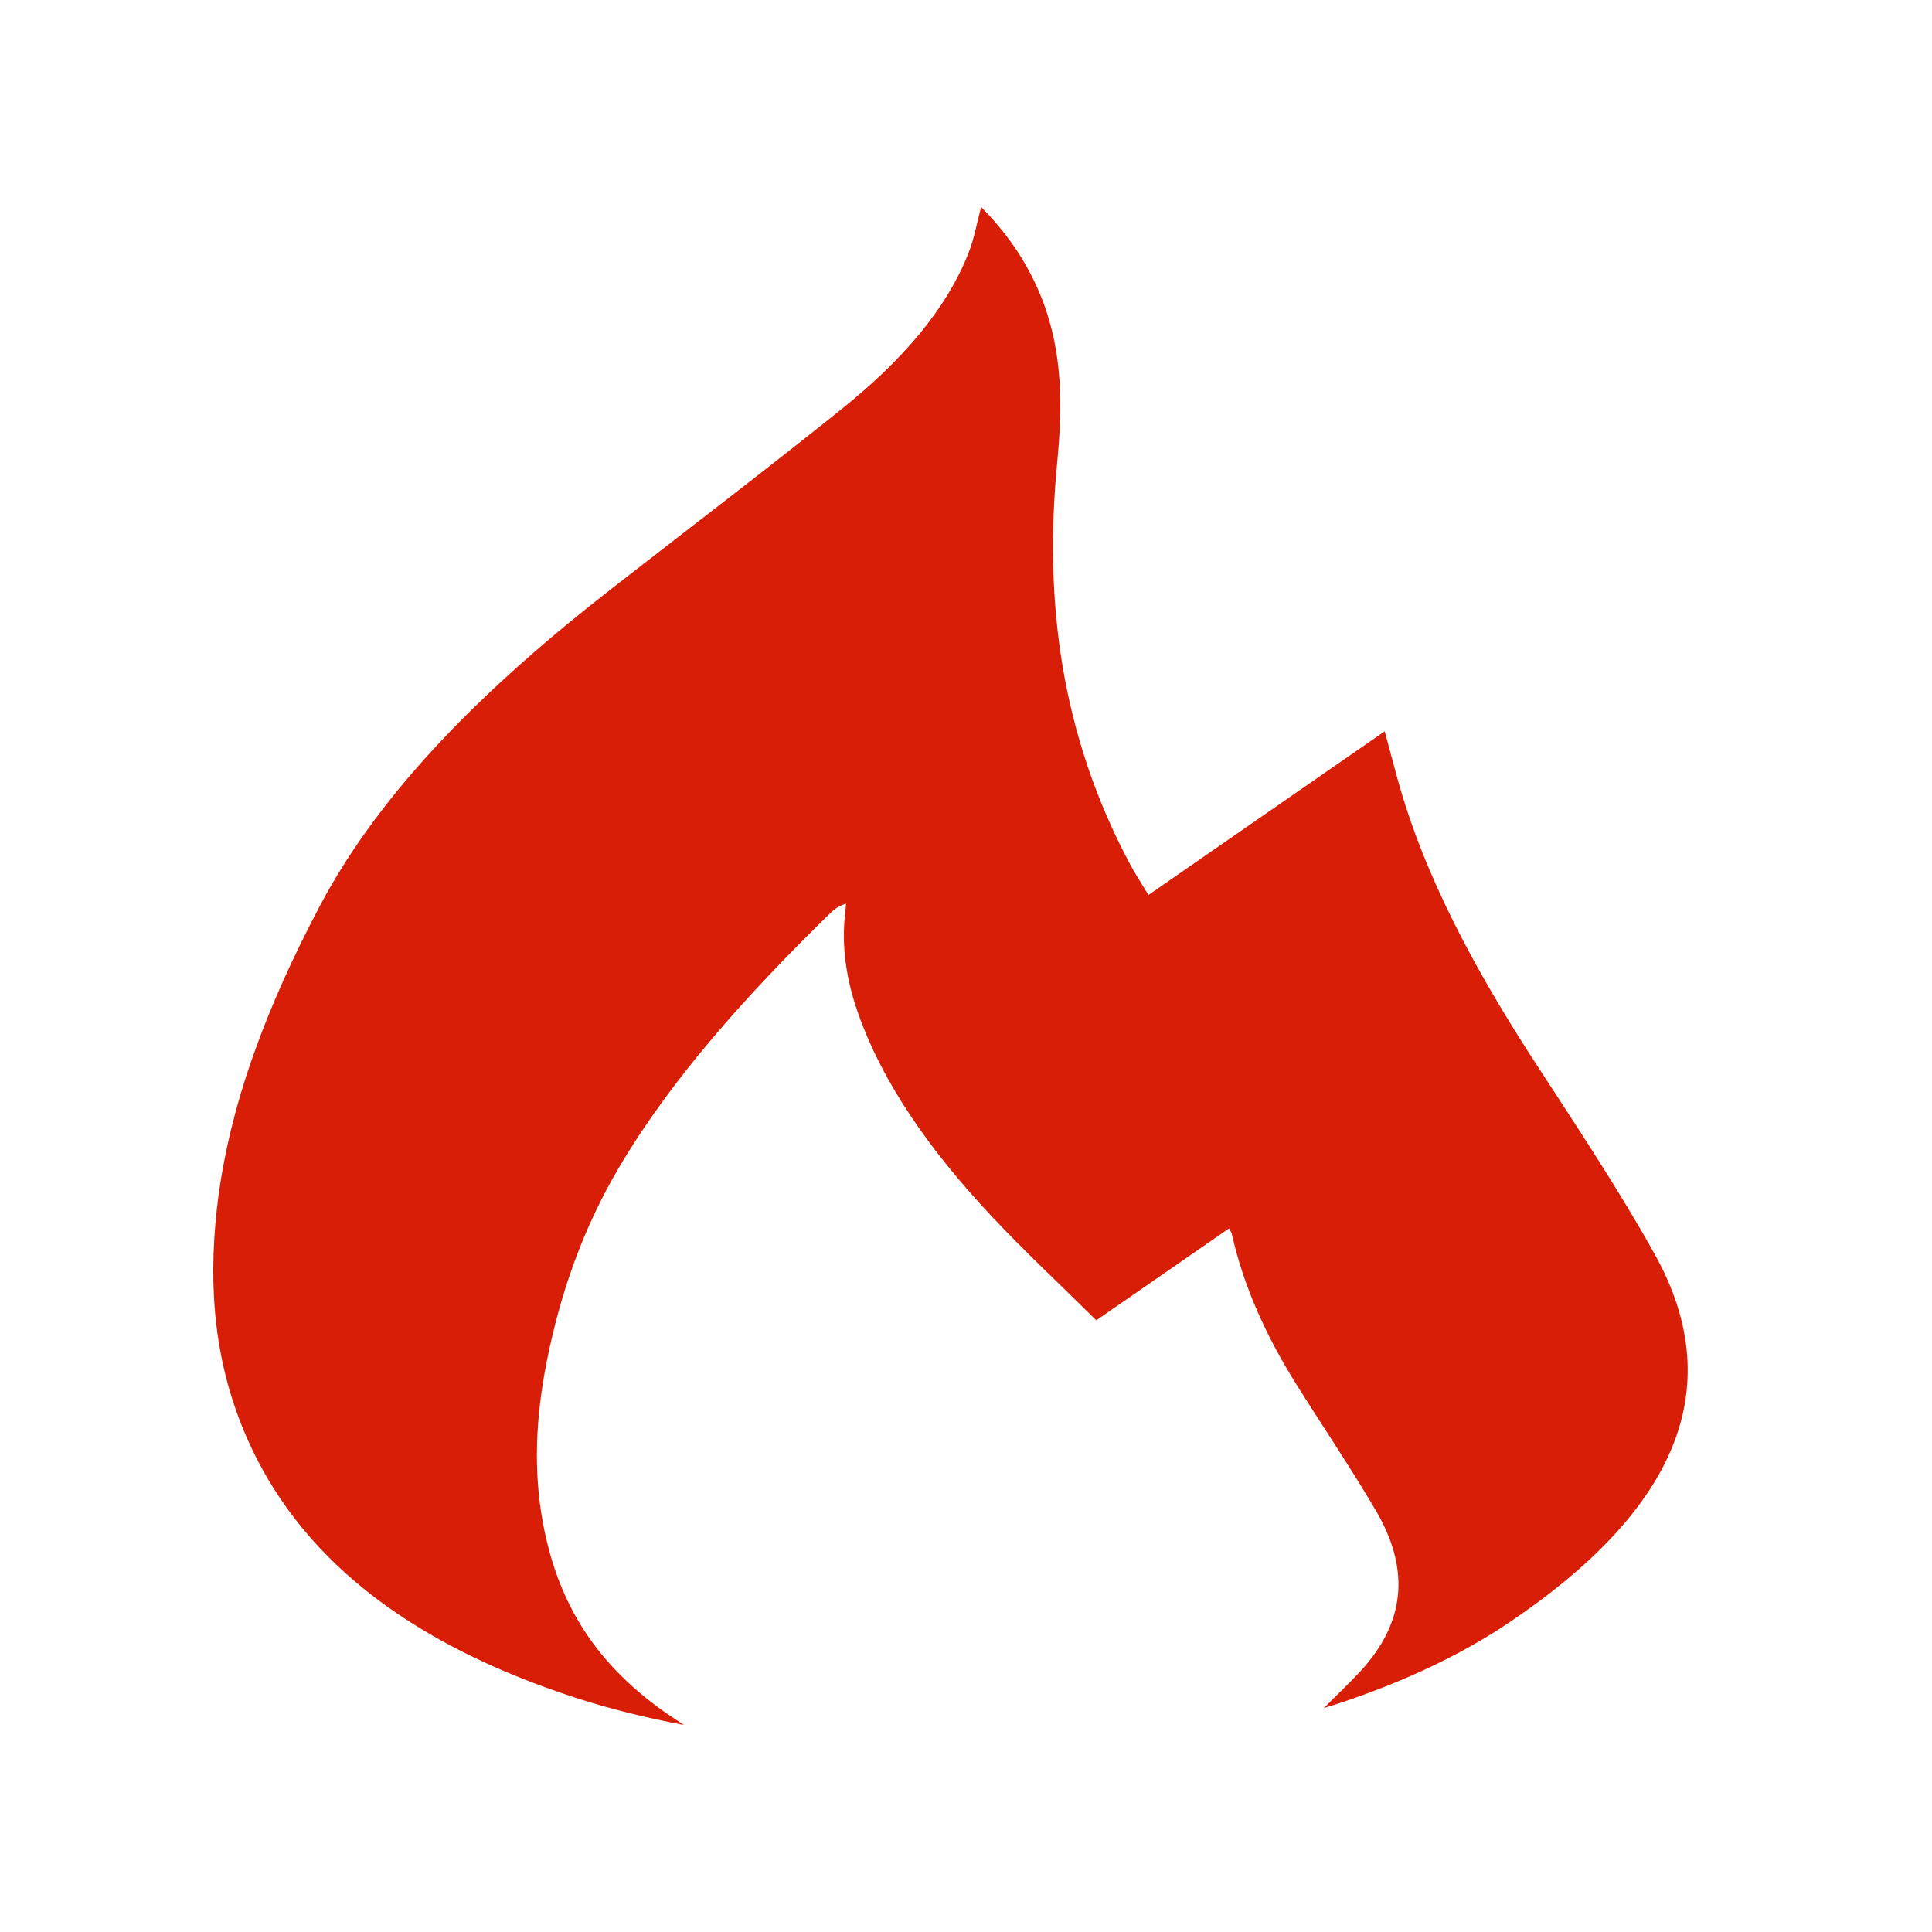 <?xml version="1.0" standalone="no"?><!DOCTYPE svg PUBLIC "-//W3C//DTD SVG 1.1//EN" "http://www.w3.org/Graphics/SVG/1.1/DTD/svg11.dtd"><svg t="1480867252619" class="icon" style="" viewBox="0 0 1024 1024" version="1.1" xmlns="http://www.w3.org/2000/svg" p-id="11791" xmlns:xlink="http://www.w3.org/1999/xlink" width="200" height="200"><defs><style type="text/css"></style></defs><path d="M552.426 158.872C563.464 187.346 563.122 216.179 560.338 245.056 553.354 317.405 561.852 388.814 599.167 458.477 601.902 463.536 605.174 468.505 608.691 474.37 650.645 445.314 691.622 416.93 733.918 387.605 736.409 396.783 738.509 404.842 740.755 412.945 755.115 465.058 782.368 515.067 814.407 564.314 836.092 597.624 858.168 630.888 877.021 664.735 917.949 738.203 884.933 802.628 800.048 859.845 774.7 876.947 744.809 891.005 711.109 902.332 708.374 903.272 705.541 904.078 701.732 905.242 708.716 898.213 715.407 891.945 721.317 885.498 746.665 857.875 746.079 829.311 729.18 800.524 715.896 777.959 700.902 755.753 686.835 733.323 670.718 707.58 658.947 681.165 652.891 653.99 652.745 653.318 652.256 652.691 651.426 651.08 627.934 667.331 605.272 683.046 581.047 699.79 561.95 680.852 542.707 662.944 525.368 644.409 493.378 610.249 467.834 574.522 454.55 536.243 448.445 518.693 445.856 501.009 448.054 483.101 448.2 481.713 448.347 480.37 448.396 478.982 444.293 480.146 441.705 482.34 439.36 484.668 395.843 527.289 356.331 571.12 328.492 618.084 308.419 651.886 296.648 686.807 289.664 722.265 284.047 750.873 282.484 779.526 287.954 808.18 294.939 844.668 311.593 879.096 353.205 908.063 356.233 910.167 359.408 912.181 362.534 914.286 343.095 910.57 324.389 906.048 306.807 900.407 212.251 870.052 157.696 822.461 131.274 763.051 113.447 722.981 110.37 682.15 114.912 641.006 121.066 586.073 141.726 532.796 169.516 480.191 202.337 418.094 258.21 363.295 324.634 311.629 365.318 279.932 406.637 248.503 446.491 216.492 477.798 191.331 501.827 163.931 513.598 133.398 516.479 125.876 517.749 118.131 519.996 109.714 535.625 125.429 545.784 141.77 552.426 158.872Z" p-id="11792" fill="#d81e06"></path></svg>